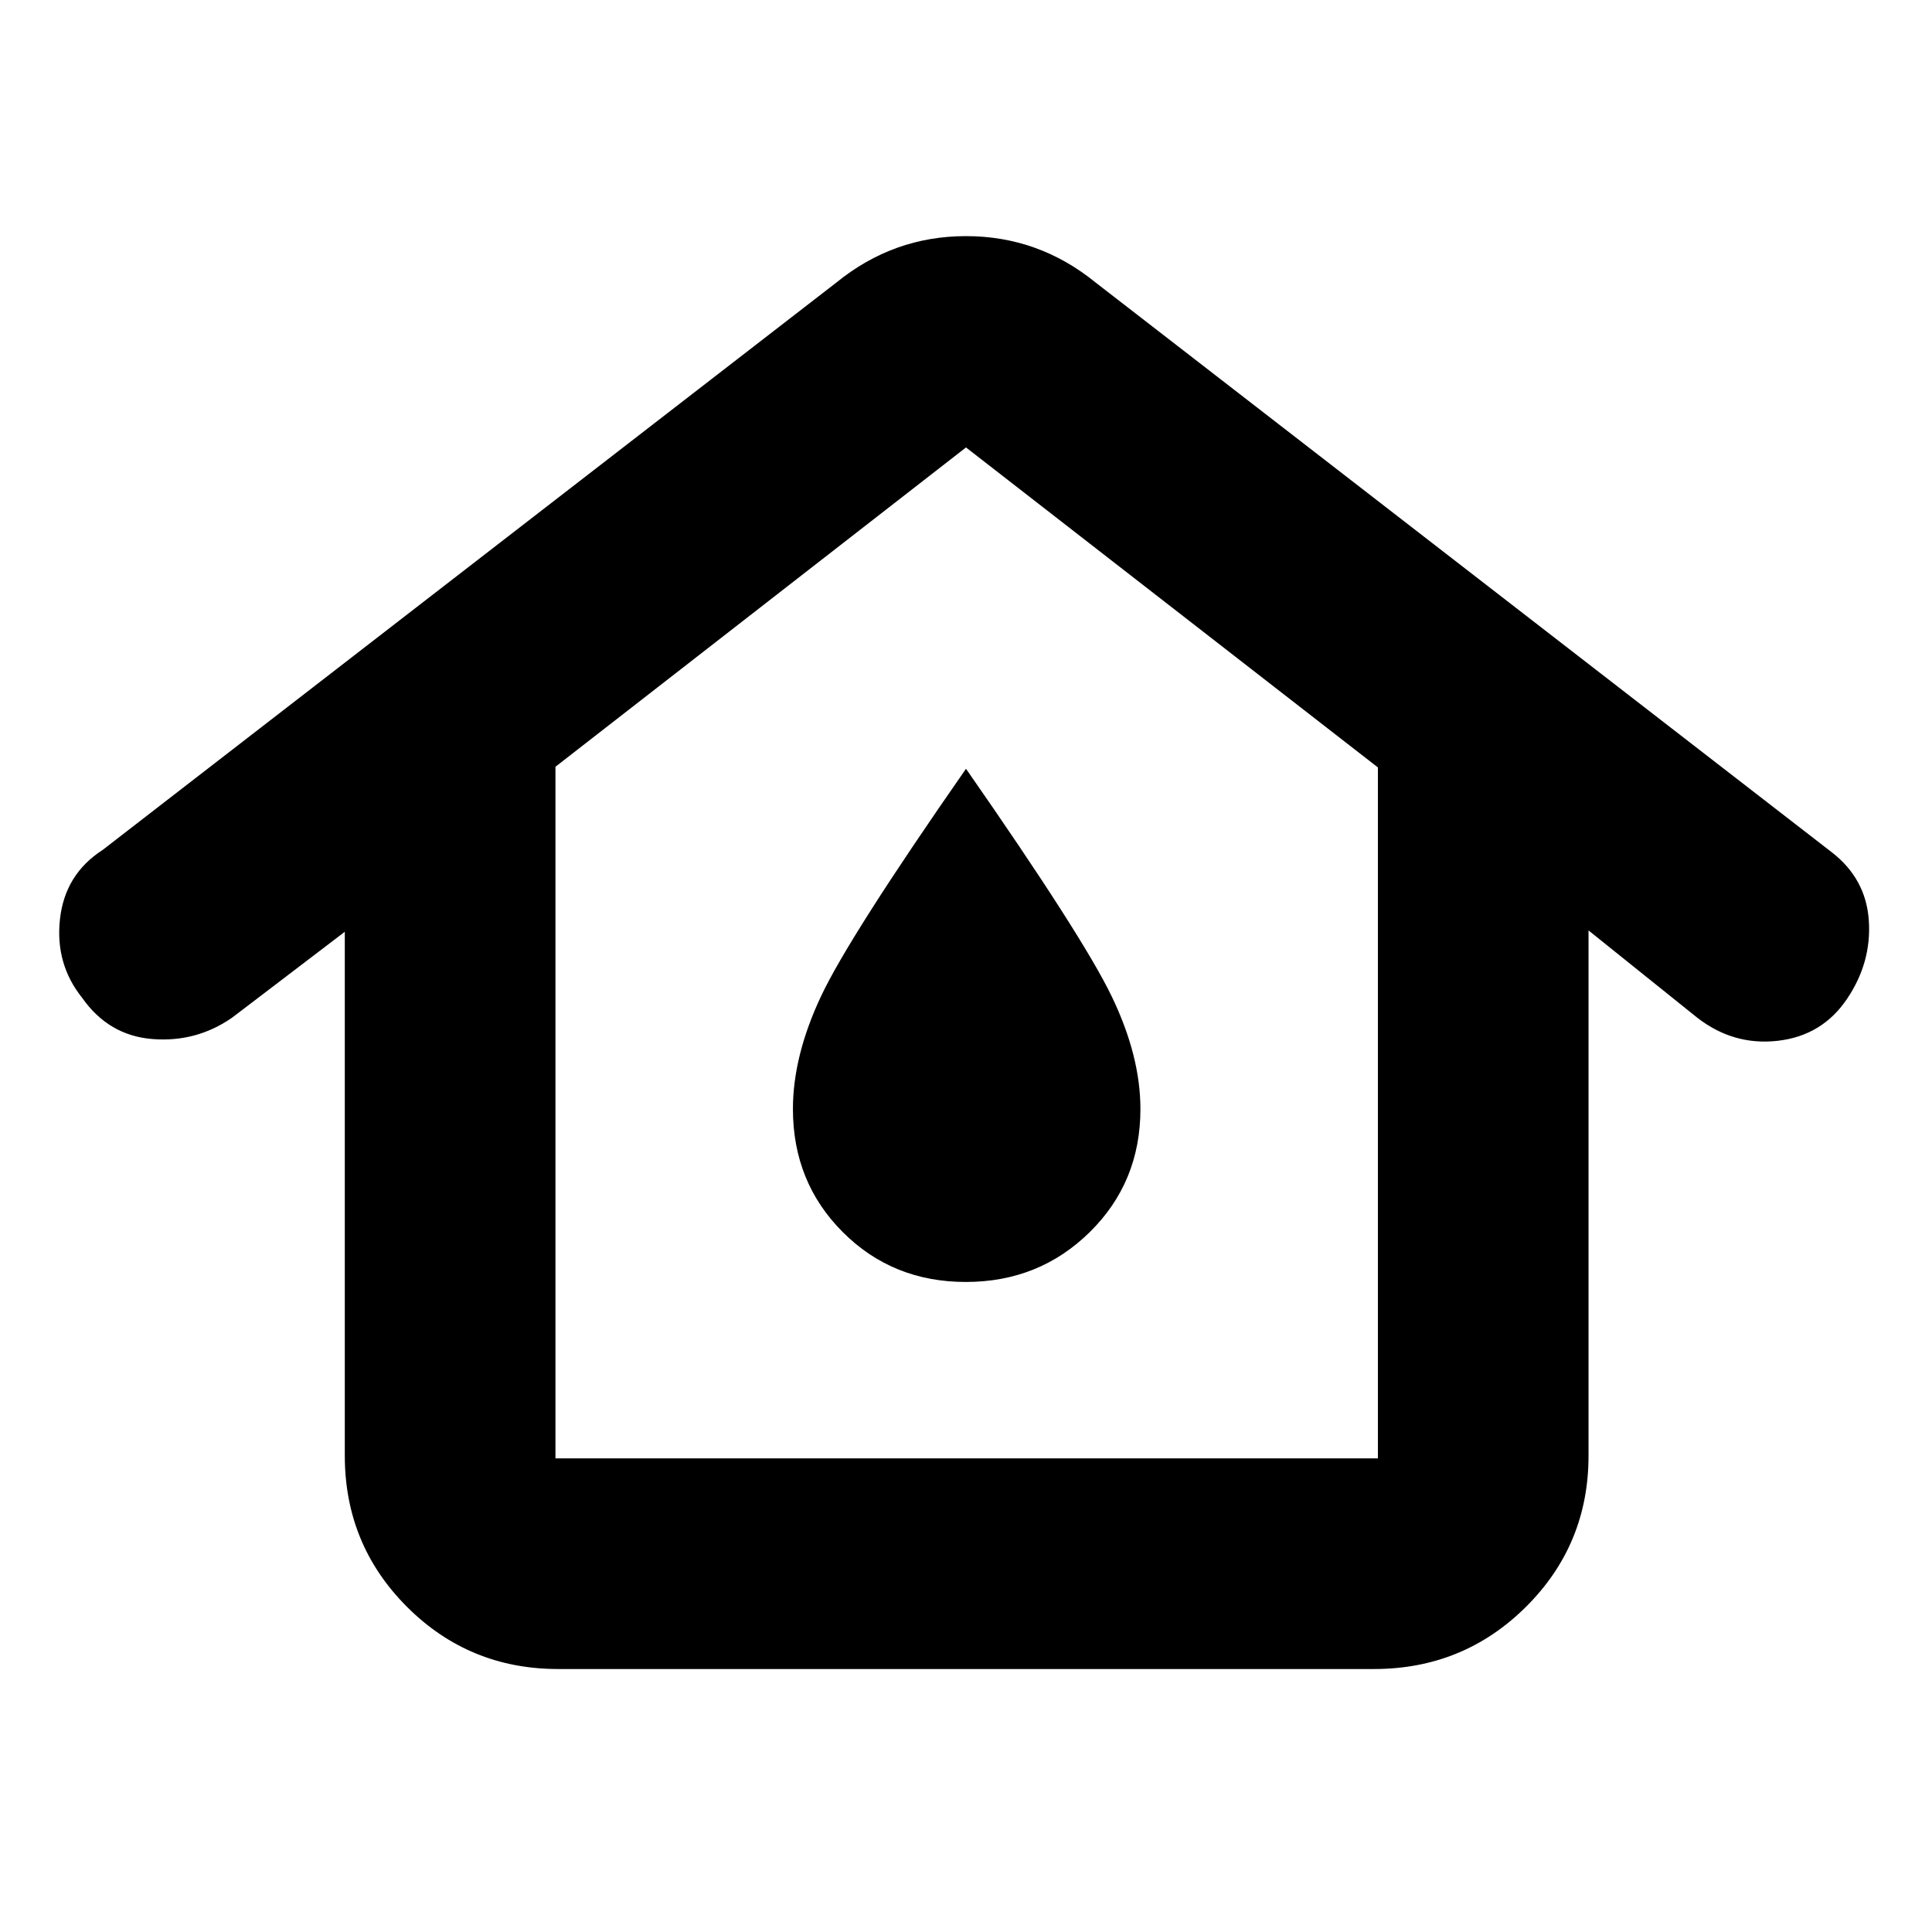 <svg xmlns="http://www.w3.org/2000/svg" height="40" viewBox="0 -960 960 960" width="40"><path d="M276-235.33h408.67v-343.34L480-737.67 276-579v343.67Zm1.33 104.66q-44.2 0-75.1-30.9-30.9-30.9-30.9-75.1V-497l-56 42.67Q97.59-442 75.81-443.7q-21.78-1.7-34.96-20.45Q27.33-481 29.8-503.29q2.46-22.3 21.2-34.38l364.67-282q28.33-23 64.33-23t64.33 23l365.67 283q17.22 13.23 18.61 34.11 1.39 20.89-10.94 39.06-12.34 18.17-34.34 20.67-22 2.5-40-11.5l-54-43.34v261q0 44.2-31.09 75.1-31.1 30.9-75.57 30.9H277.33ZM479.93-323q36.4 0 61.57-24.78t25.17-61.16q0-26.4-14.32-56.07Q538.04-494.67 480-578q-58.04 83.33-72.02 112.99Q394-435.34 394-408.94q0 36.38 24.76 61.16Q443.52-323 479.93-323Zm.07-86Z"/></svg>